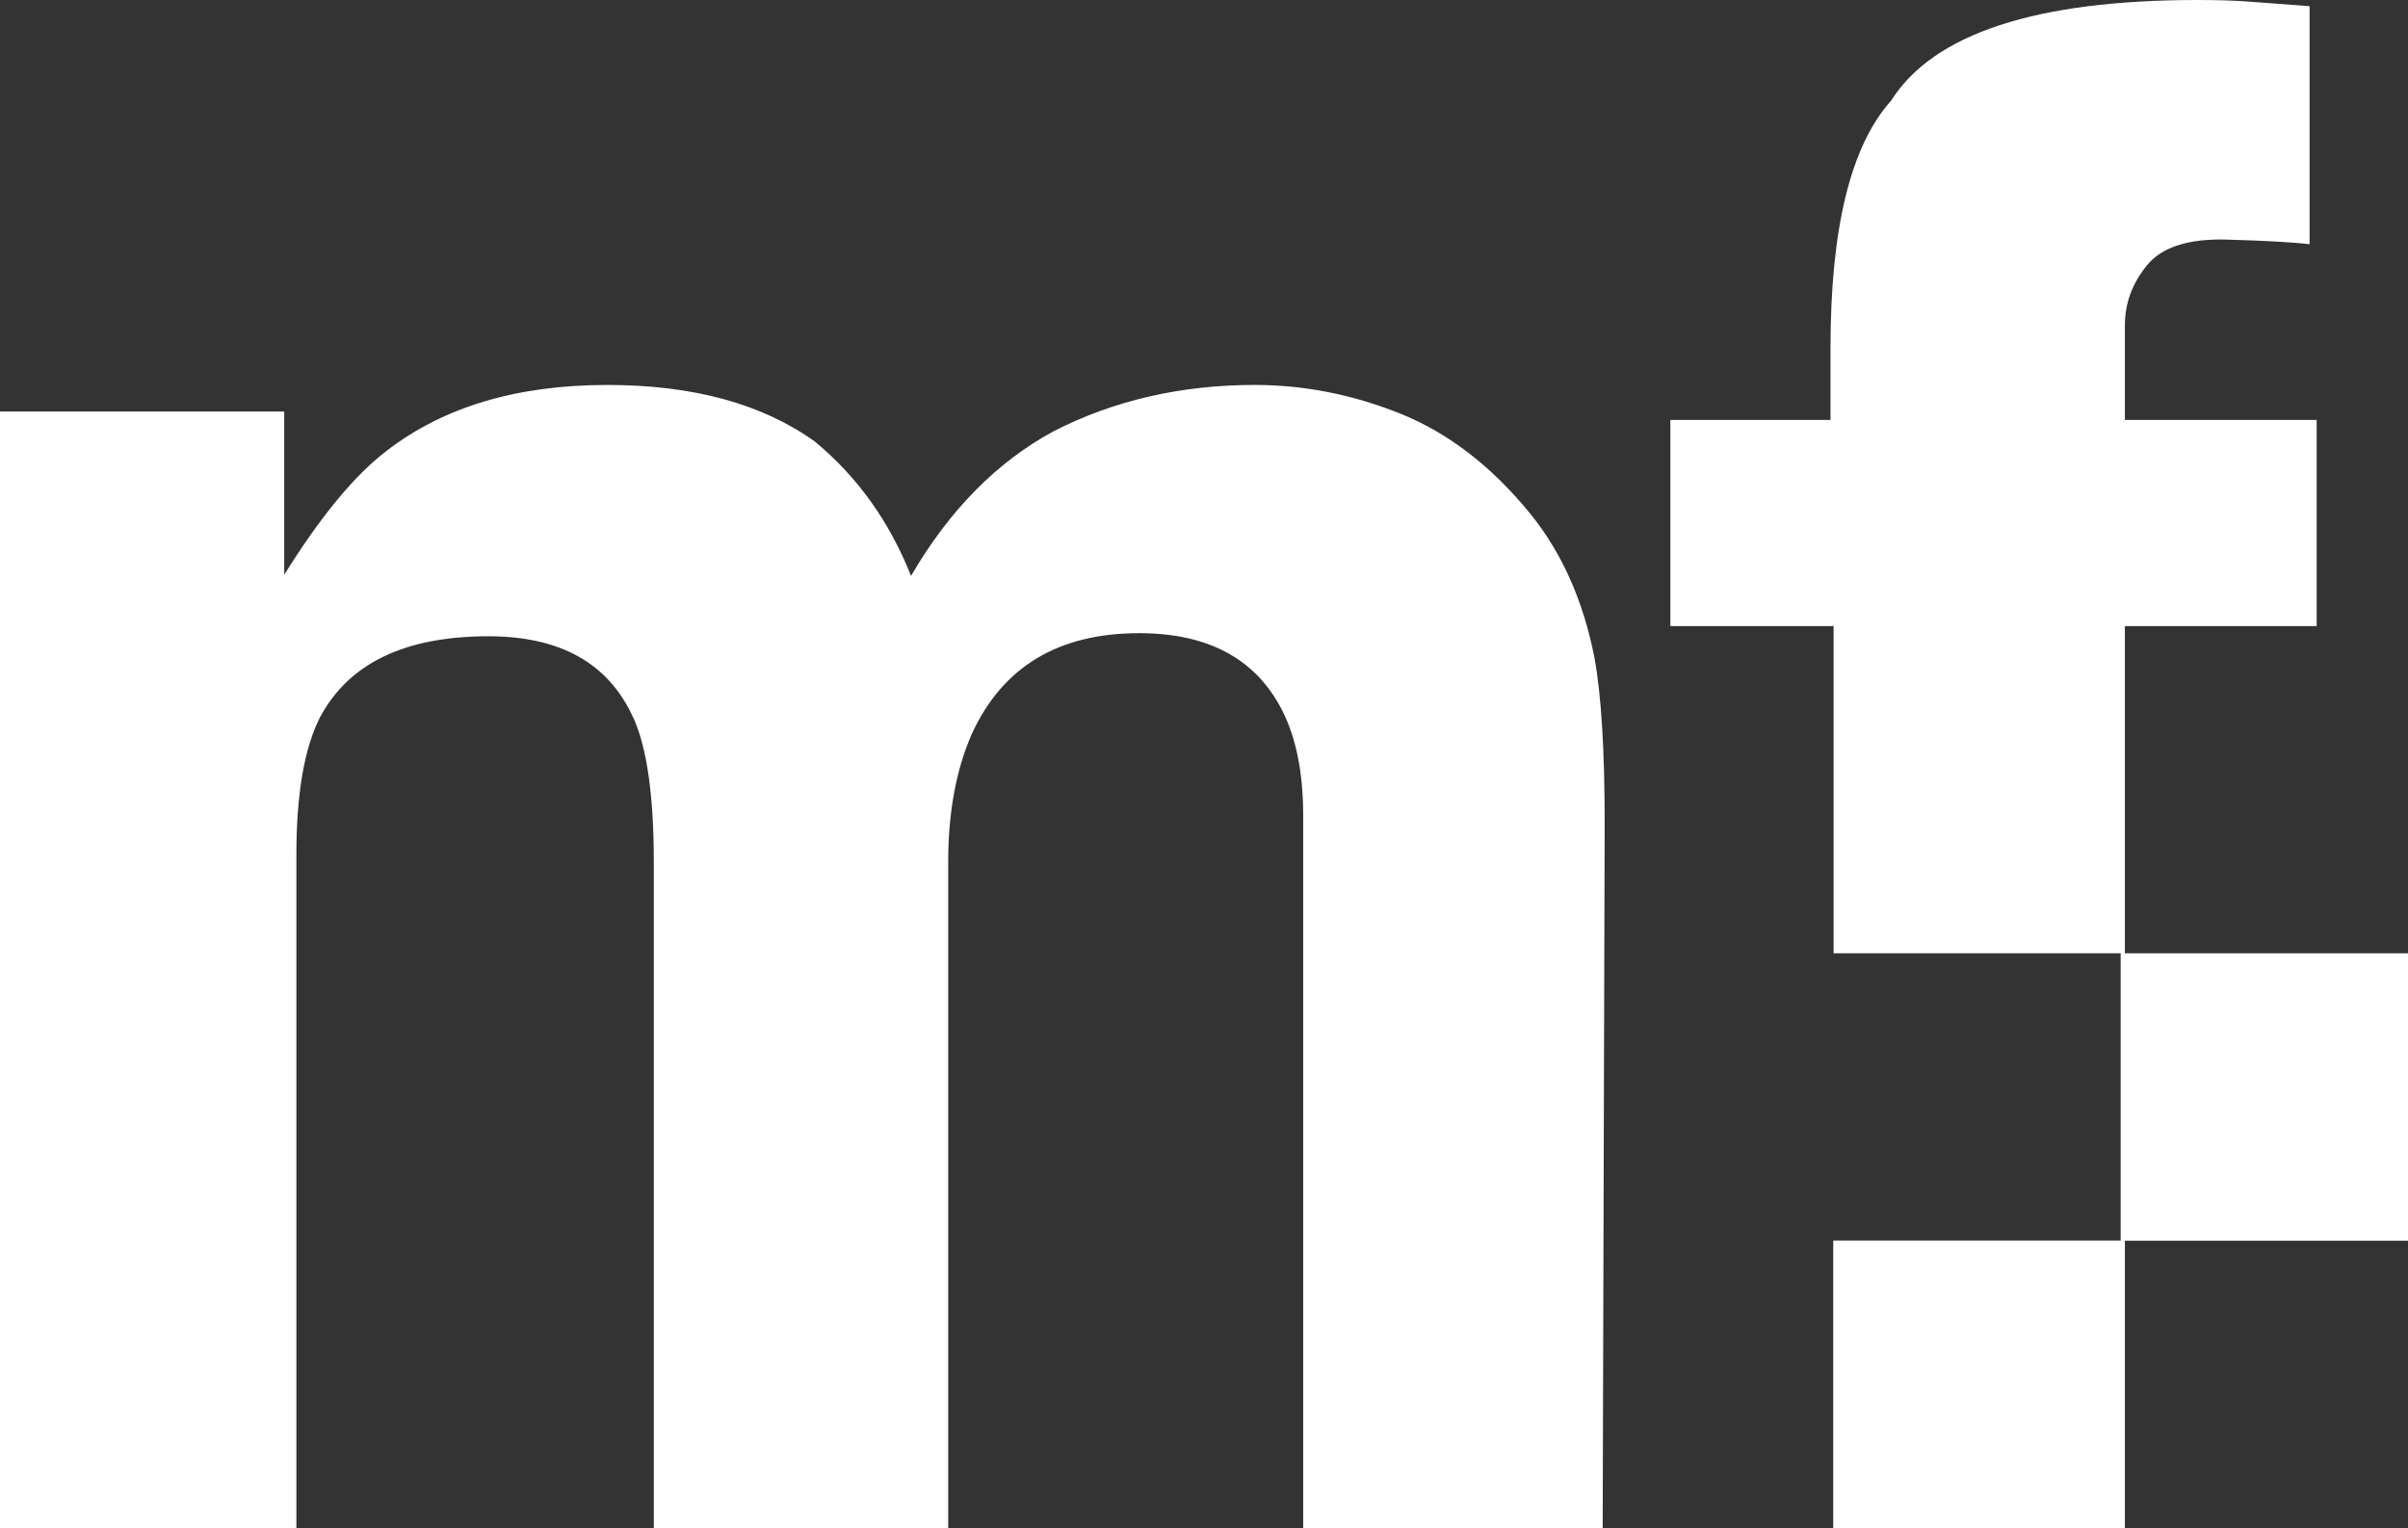 <?xml version="1.0" encoding="UTF-8"?>
<svg id="site-logo-svg"
    xmlns="http://www.w3.org/2000/svg" viewBox="0 0 108.87 69.07">
    <rect x="0" y="0" width="108.87" height="69.07" fill="#333333" stroke="none"/>
    <path class="cls-1" d="M28.62,32.42c-1.11-2.44-3.29-3.66-6.54-3.66-3.77,0-6.31,1.22-7.61,3.66-.71,1.39-1.07,3.46-1.07,6.22v30.43H0V18.6H12.85v7.38c1.64-2.63,3.18-4.5,4.64-5.61,2.57-1.98,5.89-2.97,9.97-2.97,3.87,0,6.99,.85,9.37,2.55,1.92,1.58,3.37,3.6,4.36,6.08,1.73-2.97,3.88-5.15,6.45-6.54,2.72-1.39,5.75-2.09,9.09-2.09,2.23,0,4.42,.43,6.59,1.3,2.16,.87,4.13,2.38,5.89,4.55,1.42,1.76,2.38,3.93,2.88,6.49,.31,1.7,.46,4.19,.46,7.47l-.09,31.87h-13.54V36.88c0-1.92-.31-3.49-.93-4.73-1.18-2.35-3.34-3.53-6.49-3.53-3.65,0-6.17,1.52-7.56,4.55-.71,1.61-1.07,3.54-1.07,5.8v30.1h-13.31v-30.1c0-3-.31-5.18-.93-6.54Z" fill="#ffffff"/>
    <rect class="cls-1" x="82.89" y="56.08" width="12.99" height="12.99" fill="#ffffff"/>
    <rect class="cls-1" x="95.88" y="43.09" width="12.99" height="12.99" fill="#ffffff"/>
    <path class="cls-1" d="M96.07,18.97v-4.27c0-.99,.33-1.89,1-2.71,.67-.82,1.87-1.21,3.62-1.16,1.75,.05,2.99,.12,3.73,.21V.28c-1.18-.09-2.1-.16-2.78-.21-.68-.05-1.44-.07-2.27-.07-7.33,0-11.95,1.52-13.87,4.55-1.83,2.04-2.74,5.77-2.74,11.18v3.25h-7.24v9.32h7.38v14.79h12.99v12.99h-12.99v12.99h13.17V28.3h8.67v-9.32h-8.67Z" fill="#ffffff"/>
</svg>